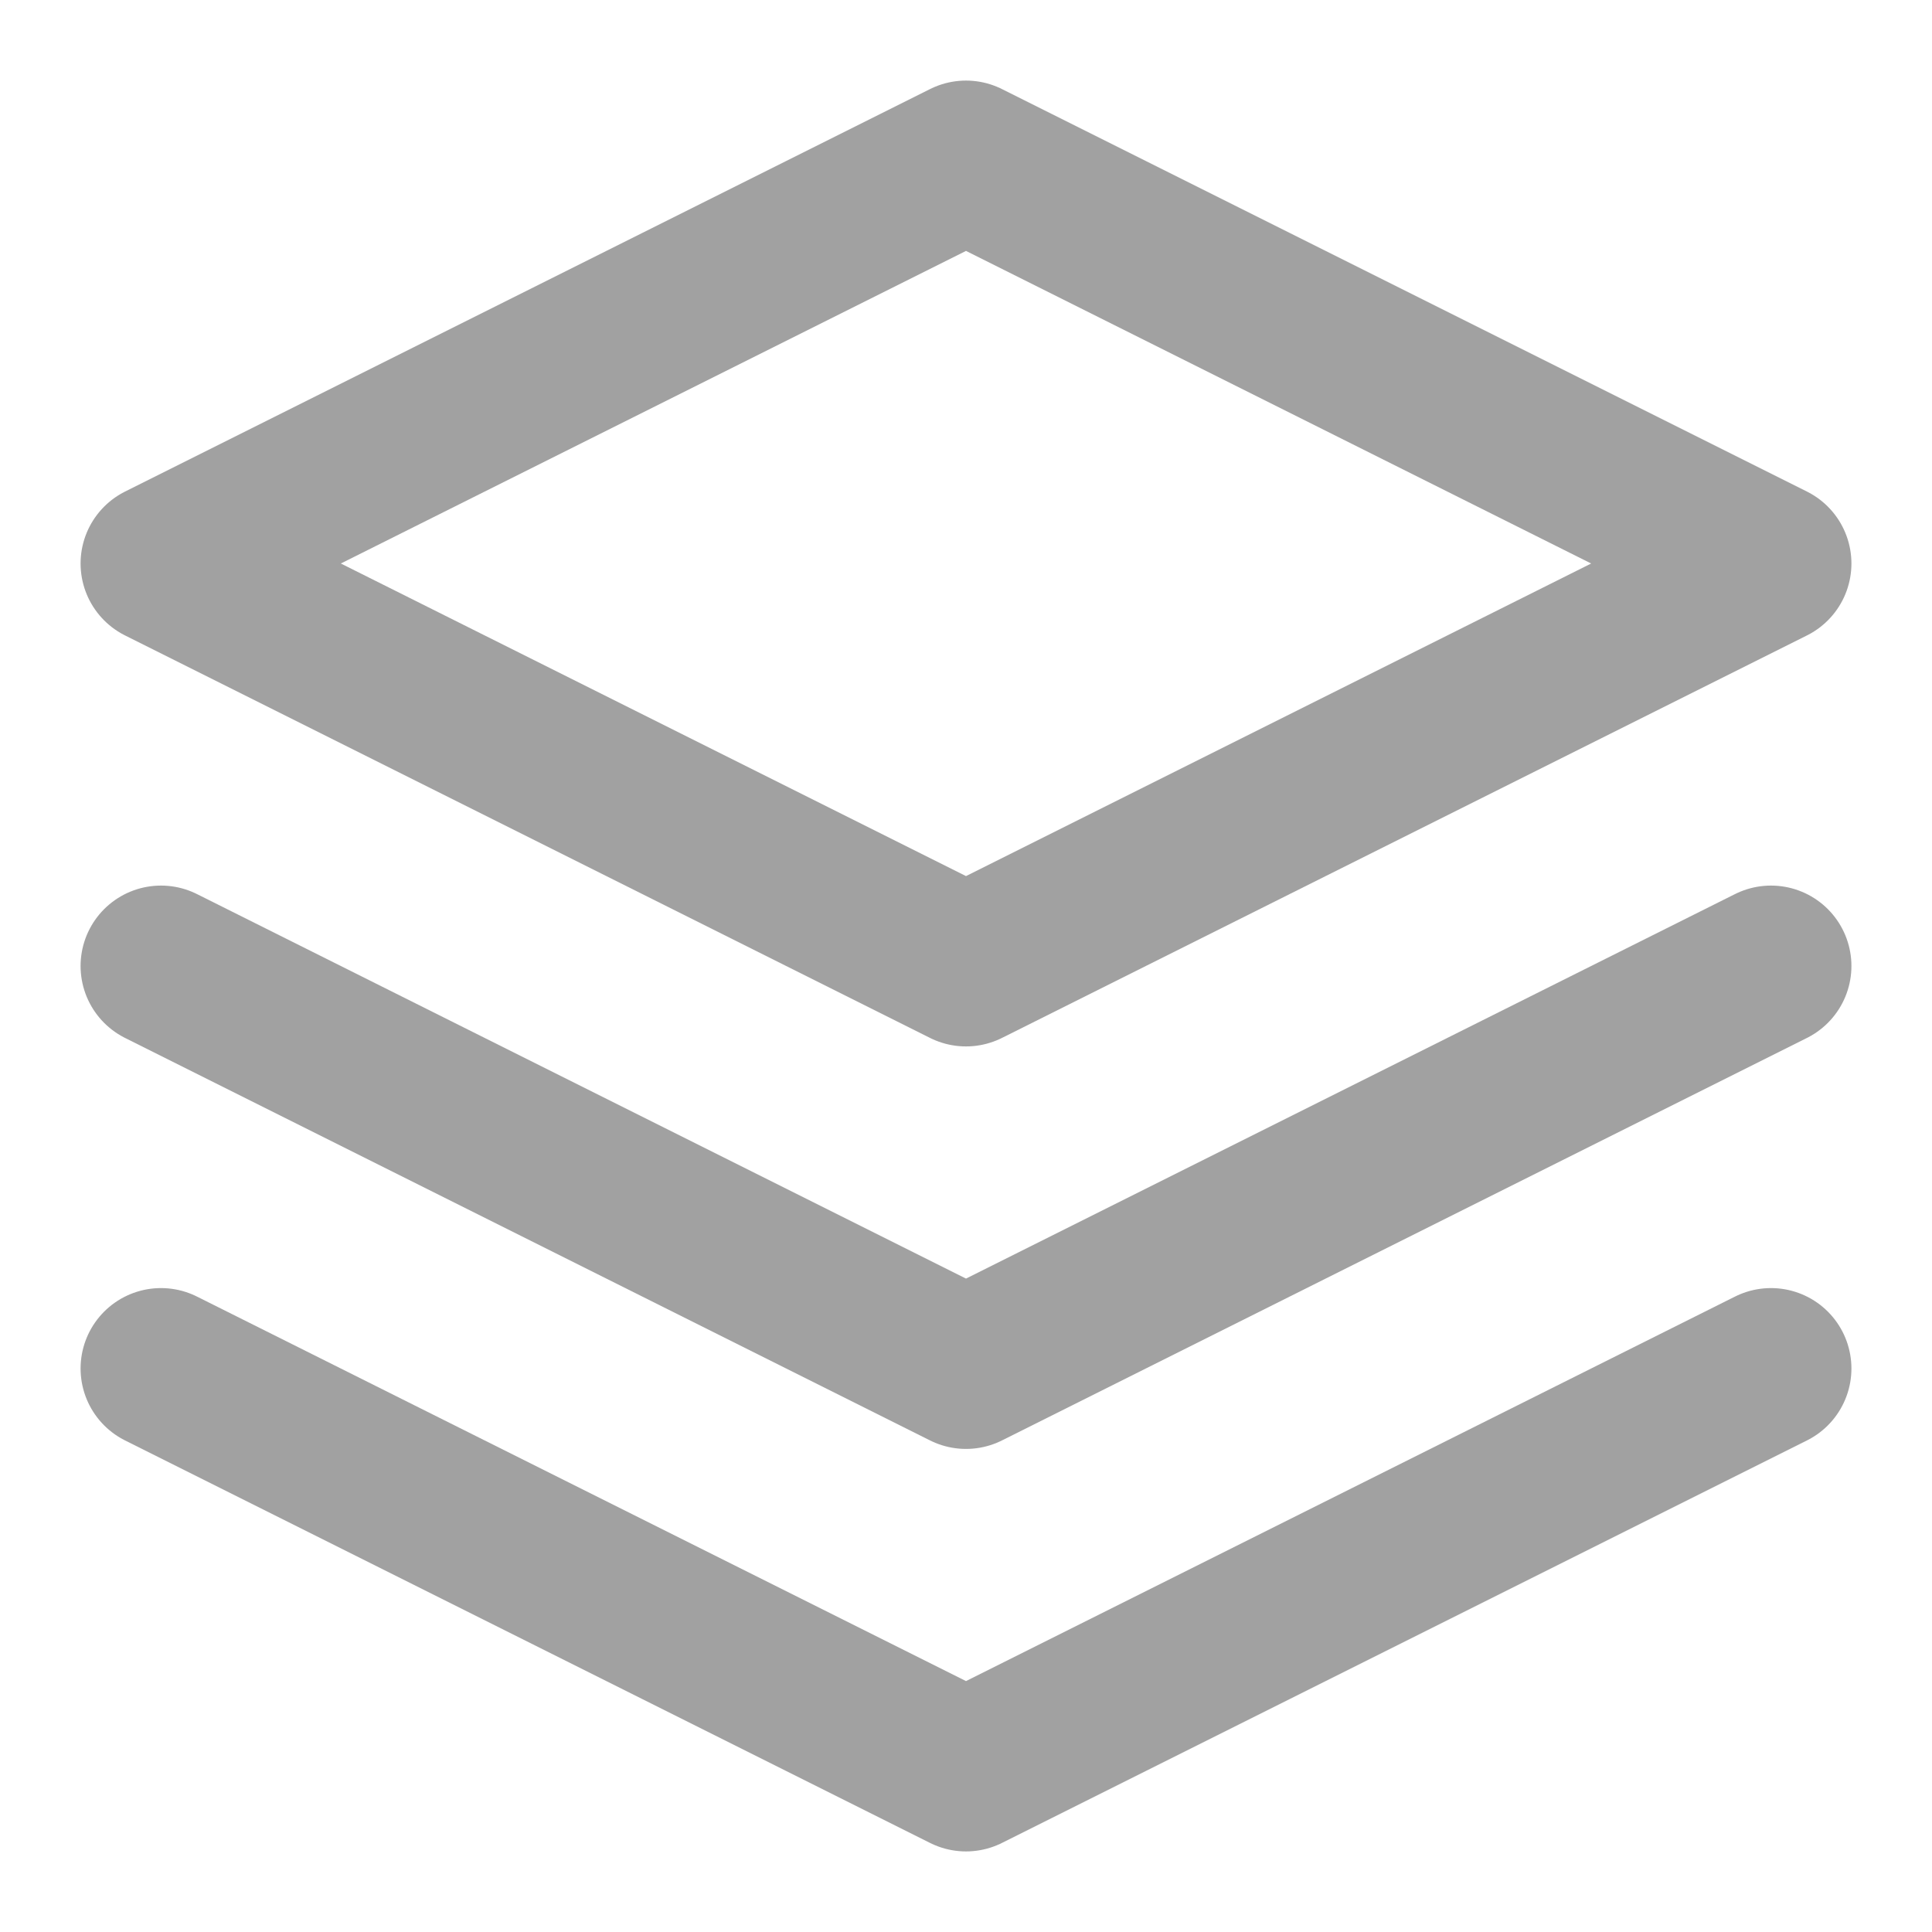 <svg width="24" height="24" viewBox="0 0 24 24" fill="none" xmlns="http://www.w3.org/2000/svg">
<path d="M12 2L2 7L12 12L22 7L12 2Z" stroke="#A1A1A1" stroke-width="1.998" stroke-linecap="round" stroke-linejoin="round"/>
<path d="M2 17L12 22L22 17" stroke="#A1A1A1" stroke-width="1.998" stroke-linecap="round" stroke-linejoin="round"/>
<path d="M2 12L12 17L22 12" stroke="#A1A1A1" stroke-width="1.998" stroke-linecap="round" stroke-linejoin="round"/>
</svg>

